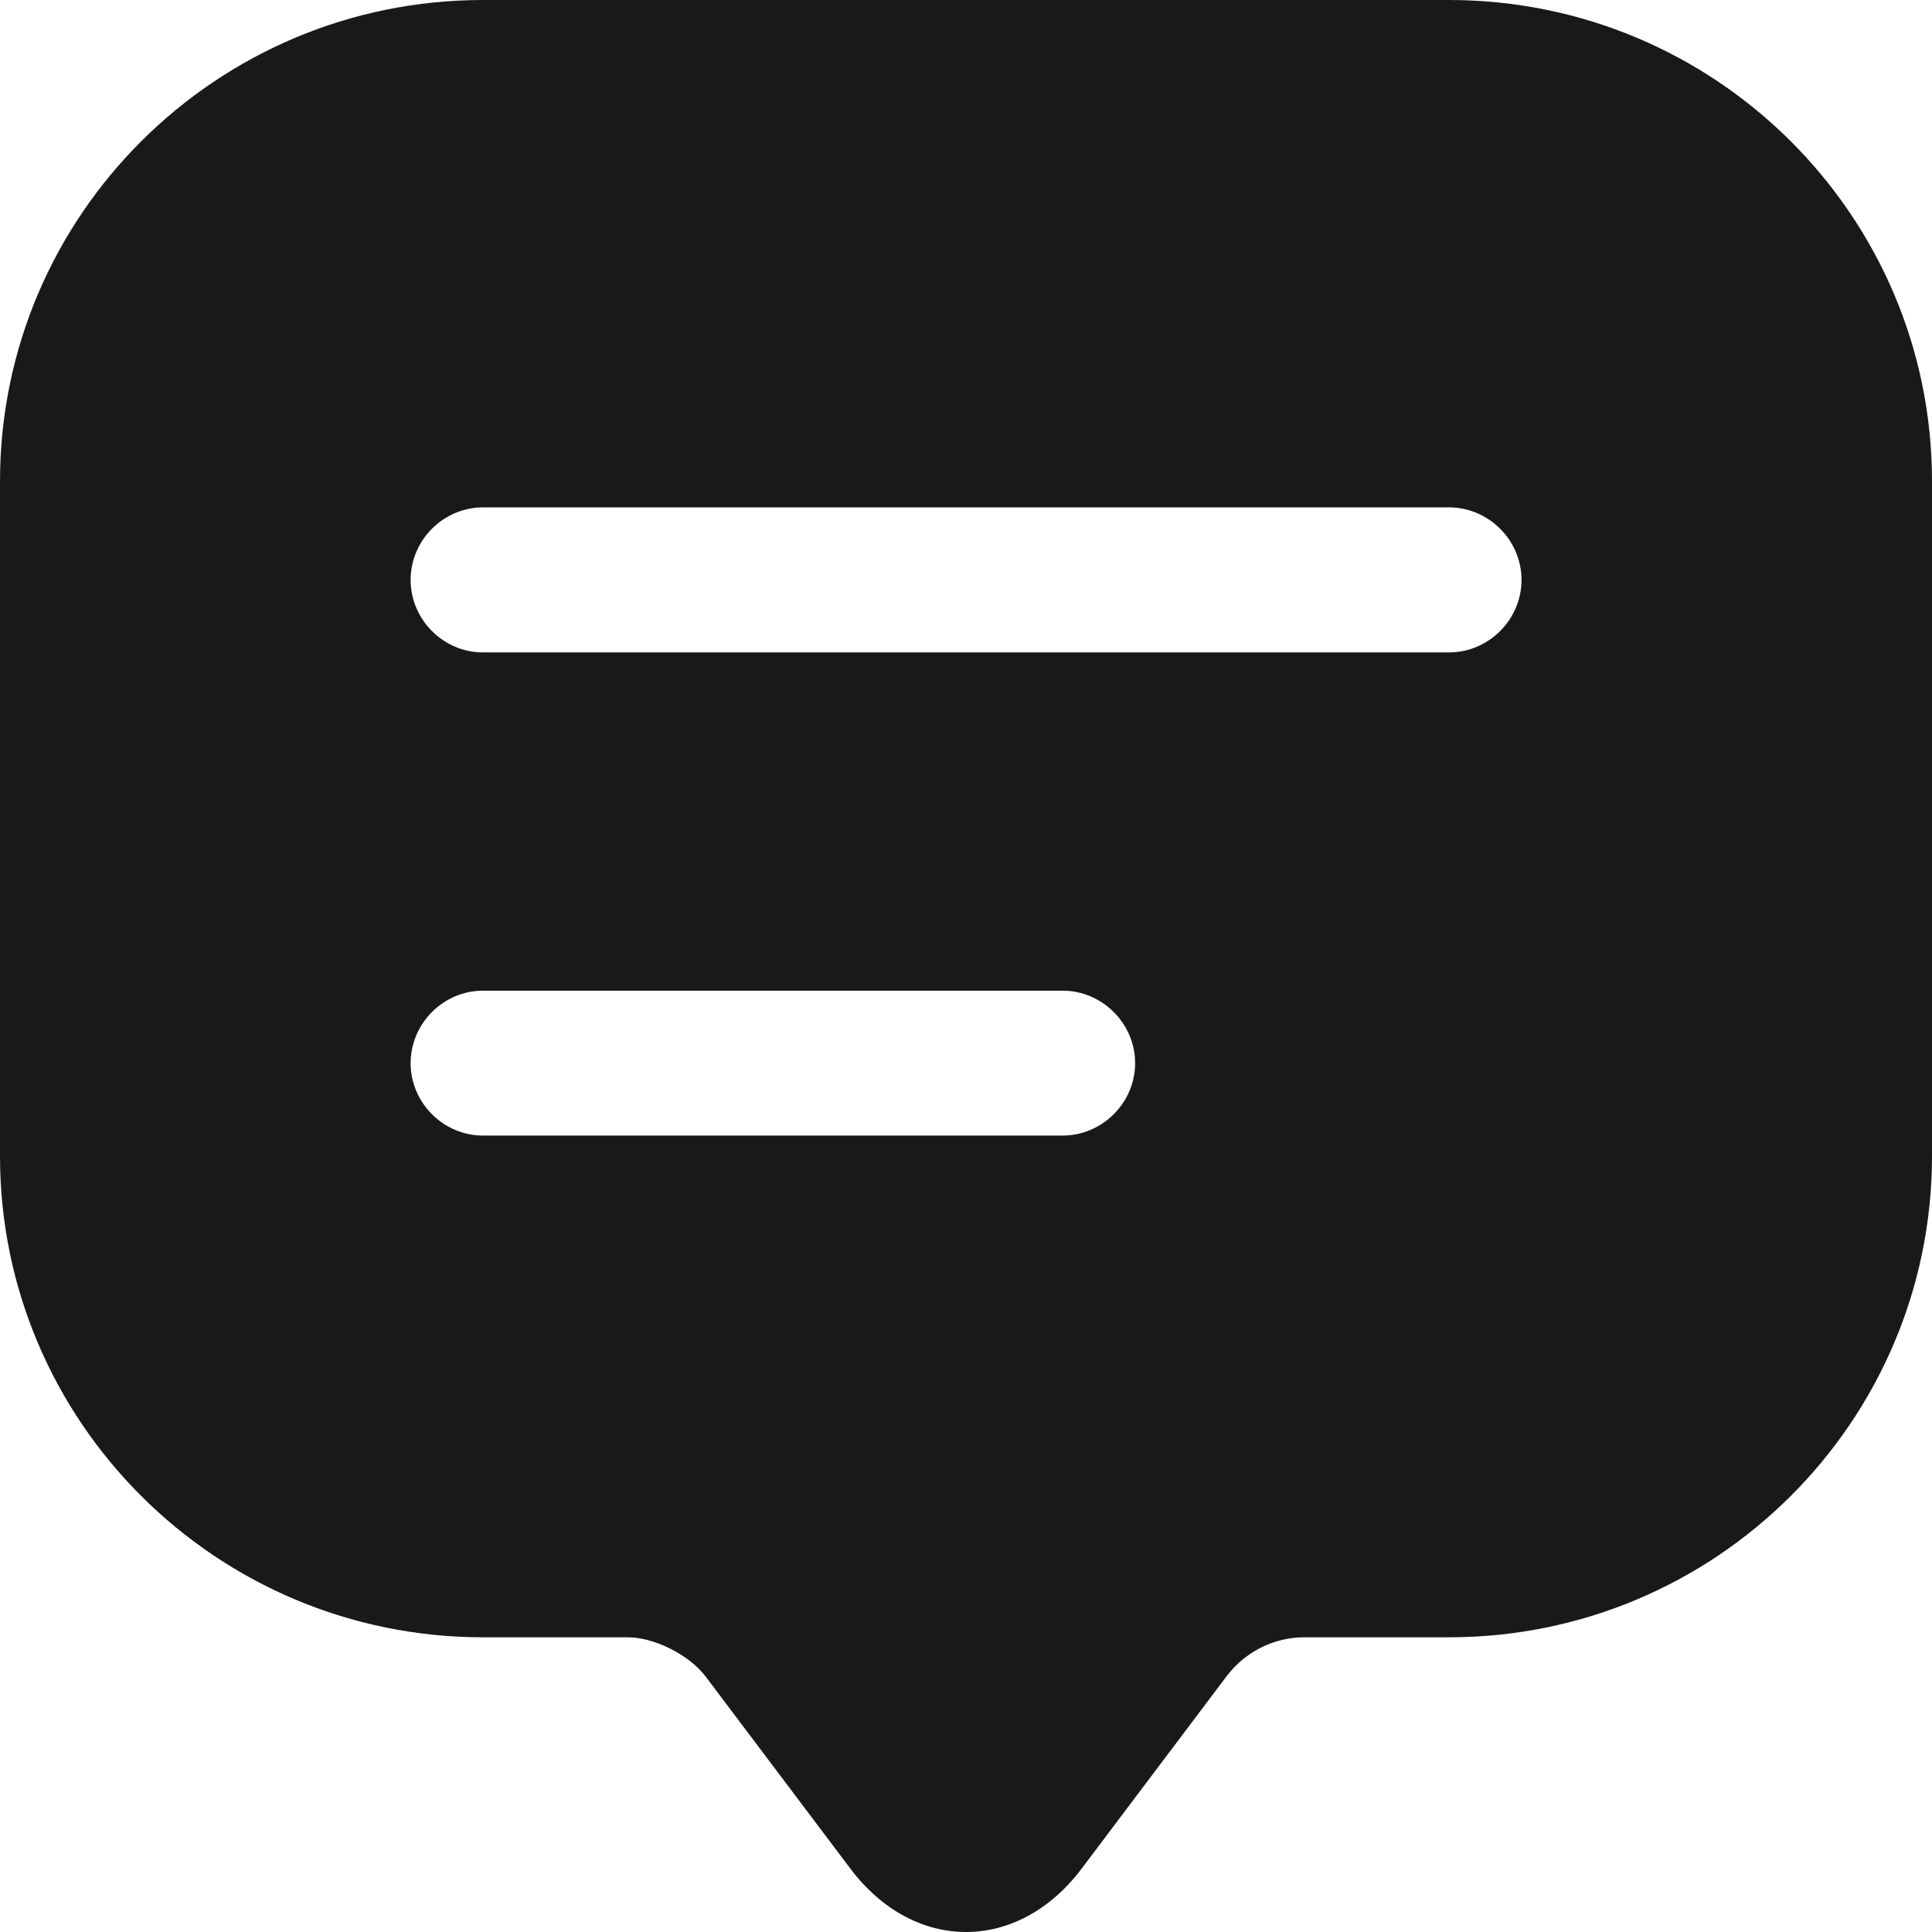 <svg width="13" height="13" viewBox="0 0 13 13" fill="none" xmlns="http://www.w3.org/2000/svg">
<path d="M9.75 0H3.25C1.456 0 0 1.45 0 3.239V7.128V7.778C0 9.566 1.456 11.017 3.25 11.017H4.225C4.401 11.017 4.635 11.134 4.745 11.277L5.72 12.571C6.149 13.143 6.851 13.143 7.28 12.571L8.255 11.277C8.379 11.114 8.573 11.017 8.775 11.017H9.75C11.544 11.017 13 9.566 13 7.778V3.239C13 1.45 11.544 0 9.75 0ZM7.15 7.641H3.25C2.983 7.641 2.763 7.42 2.763 7.154C2.763 6.887 2.983 6.666 3.25 6.666H7.15C7.417 6.666 7.638 6.887 7.638 7.154C7.638 7.42 7.417 7.641 7.15 7.641ZM9.75 4.39H3.25C2.983 4.39 2.763 4.169 2.763 3.902C2.763 3.635 2.983 3.414 3.25 3.414H9.75C10.017 3.414 10.238 3.635 10.238 3.902C10.238 4.169 10.017 4.39 9.75 4.39Z" fill="#191919"/>
</svg>
